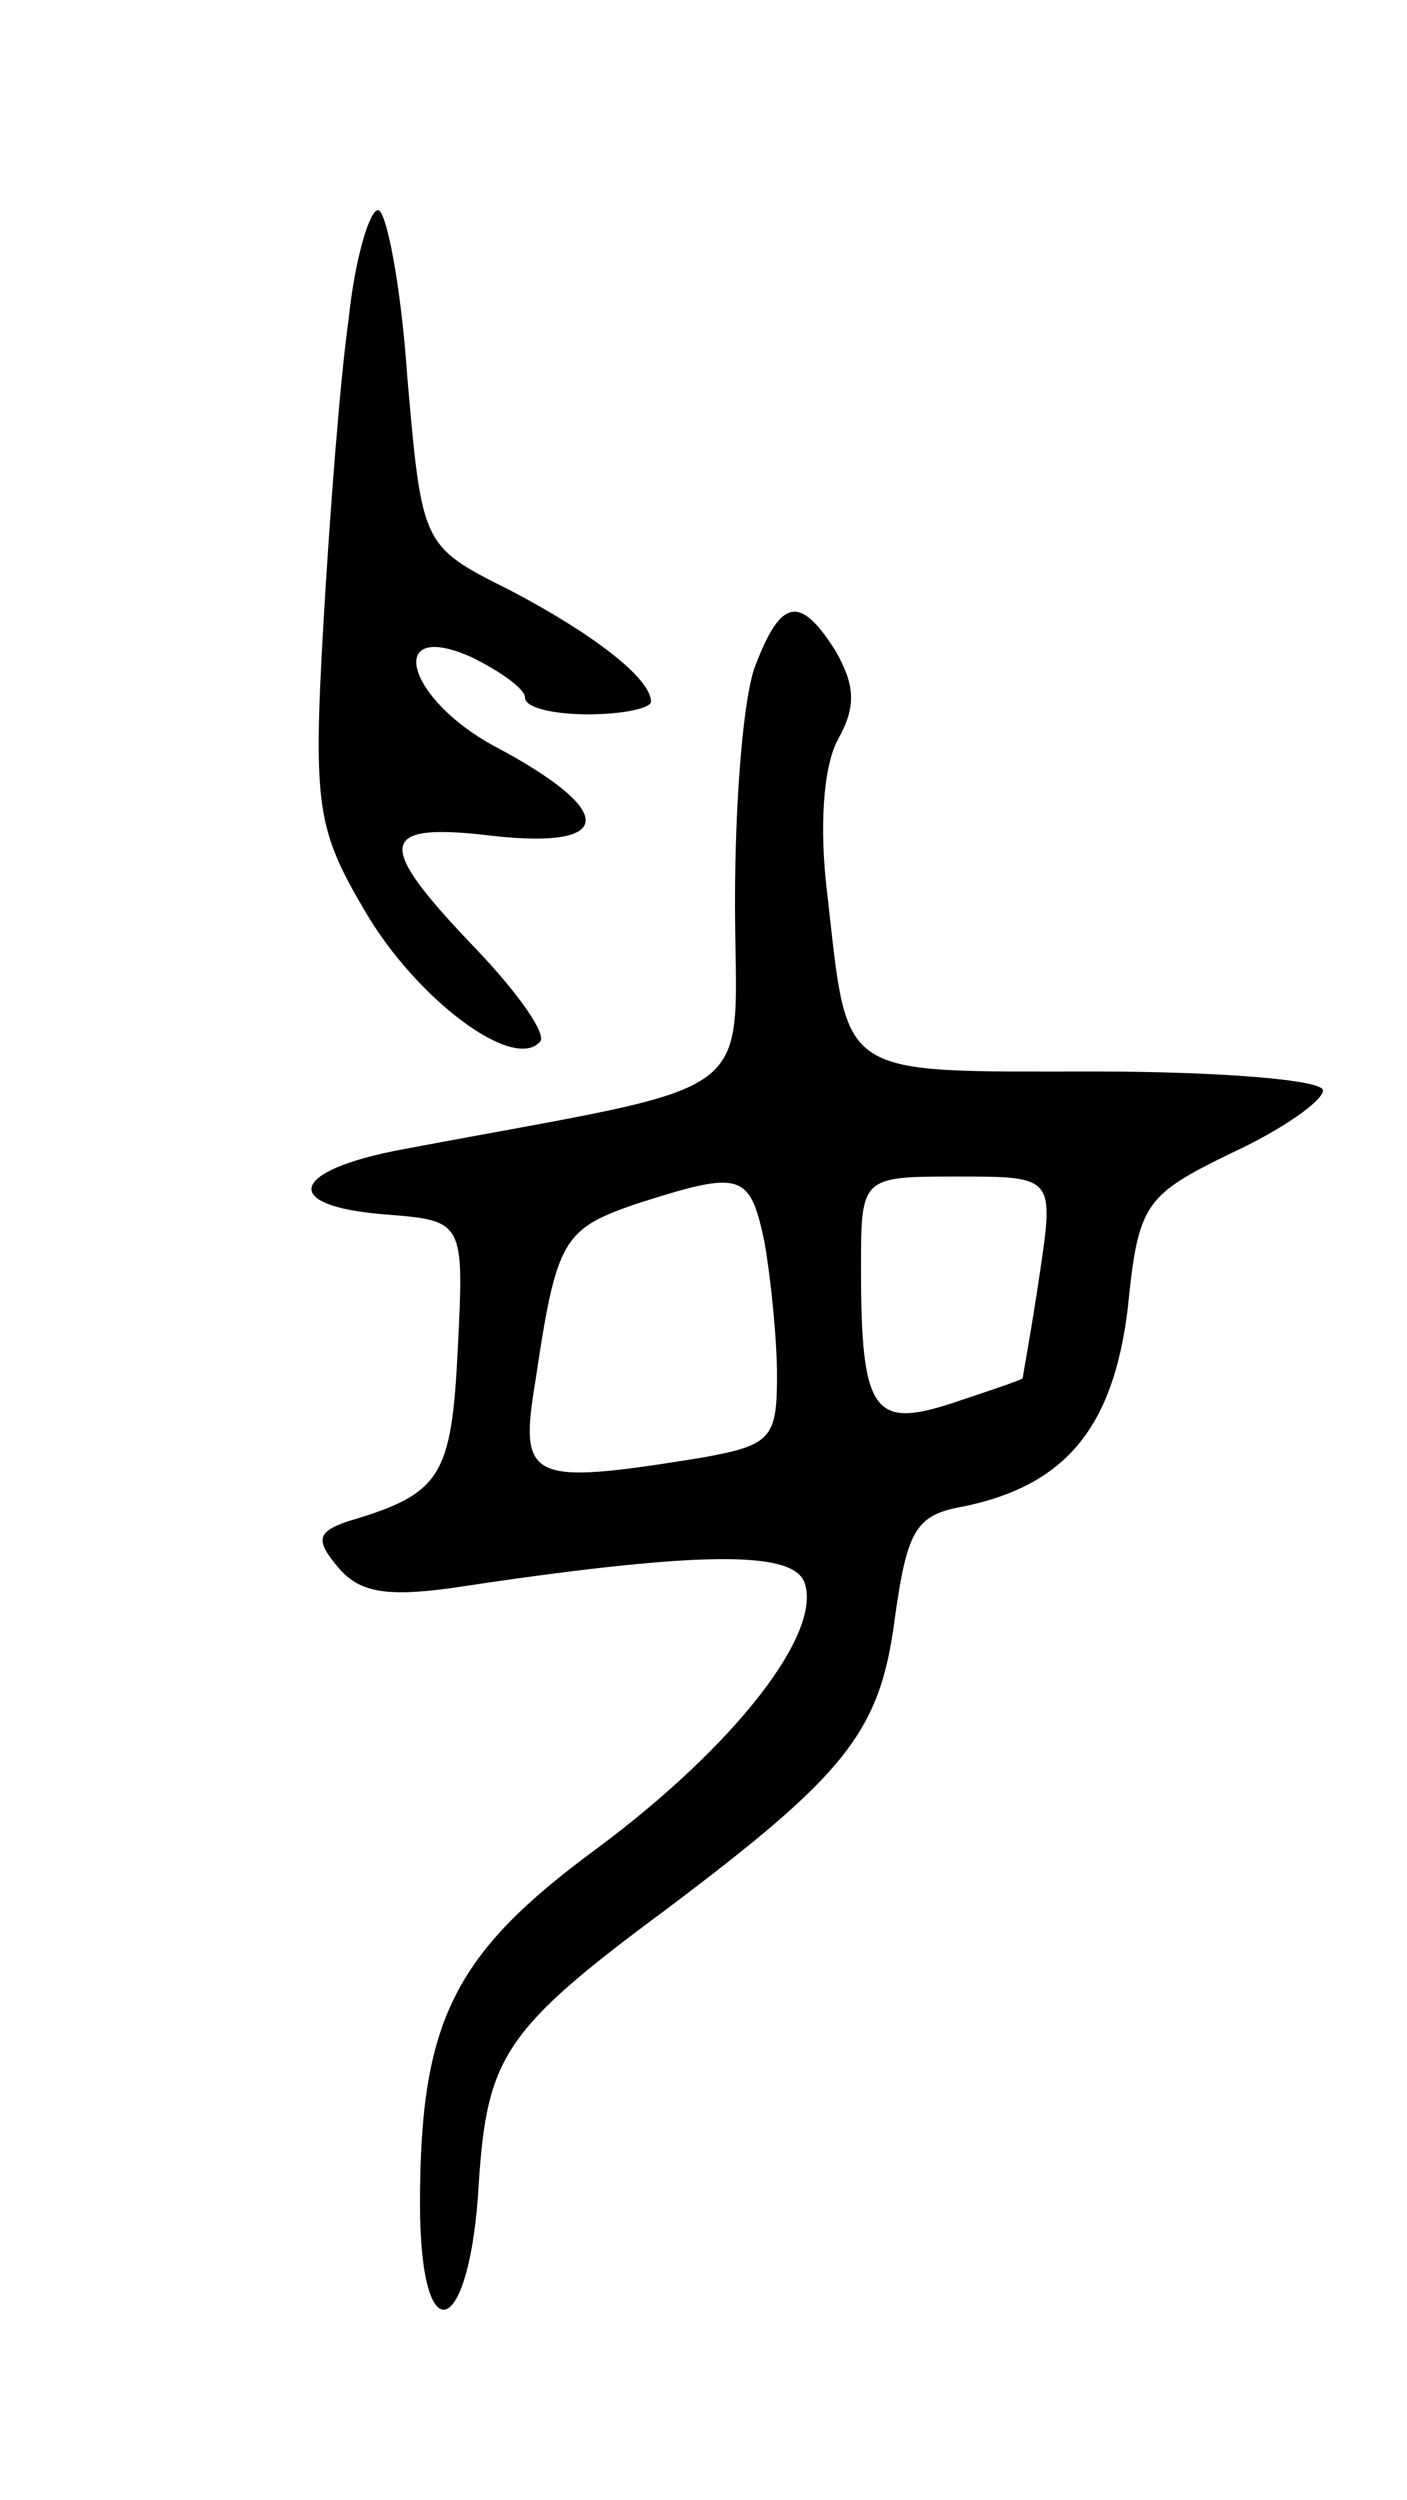 <svg version="1.0" xmlns="http://www.w3.org/2000/svg"
 width="67pt" height="119pt" viewBox="0 0 67 119"
 preserveAspectRatio="xMidYMid meet">
<g transform="translate(0,119) scale(0.1,-0.1)"
fill="#000000" stroke="none">
<path d="M166 1038 c-4 -28 -9 -93 -12 -145 -5 -87 -3 -98 20 -137 24 -41 70
-76 83 -62 4 3 -10 23 -30 44 -49 51 -48 61 9 54 57 -6 57 12 1 42 -44 23 -54
62 -12 43 14 -7 25 -15 25 -19 0 -5 14 -8 30 -8 17 0 30 3 30 6 0 11 -27 32
-67 53 -42 21 -42 21 -49 101 -3 44 -10 80 -14 80 -4 0 -11 -23 -14 -52z"/>
<path d="M360 874 c-6 -14 -10 -65 -10 -113 0 -98 17 -85 -158 -118 -54 -10
-59 -27 -9 -31 38 -3 38 -3 35 -64 -3 -61 -8 -69 -52 -82 -15 -5 -16 -9 -5
-22 10 -12 23 -14 53 -10 119 18 163 18 169 3 9 -24 -33 -78 -99 -127 -68 -50
-84 -82 -84 -169 0 -73 24 -64 28 10 4 60 12 73 89 130 85 64 102 84 109 138
6 43 10 50 33 54 48 10 71 37 78 94 5 50 8 54 49 74 24 11 44 25 44 30 0 5
-49 9 -109 9 -123 0 -117 -4 -127 84 -4 32 -2 61 5 74 9 16 8 26 -1 42 -17 27
-26 25 -38 -6z m4 -275 c3 -17 6 -46 6 -64 0 -30 -3 -33 -37 -39 -81 -13 -86
-11 -78 37 10 67 13 72 48 84 50 16 54 15 61 -18z m131 -16 c-4 -27 -8 -48 -8
-49 -1 -1 -16 -6 -34 -12 -37 -12 -43 -4 -43 64 0 44 0 44 46 44 46 0 46 0 39
-47z"/>
</g>
</svg>
